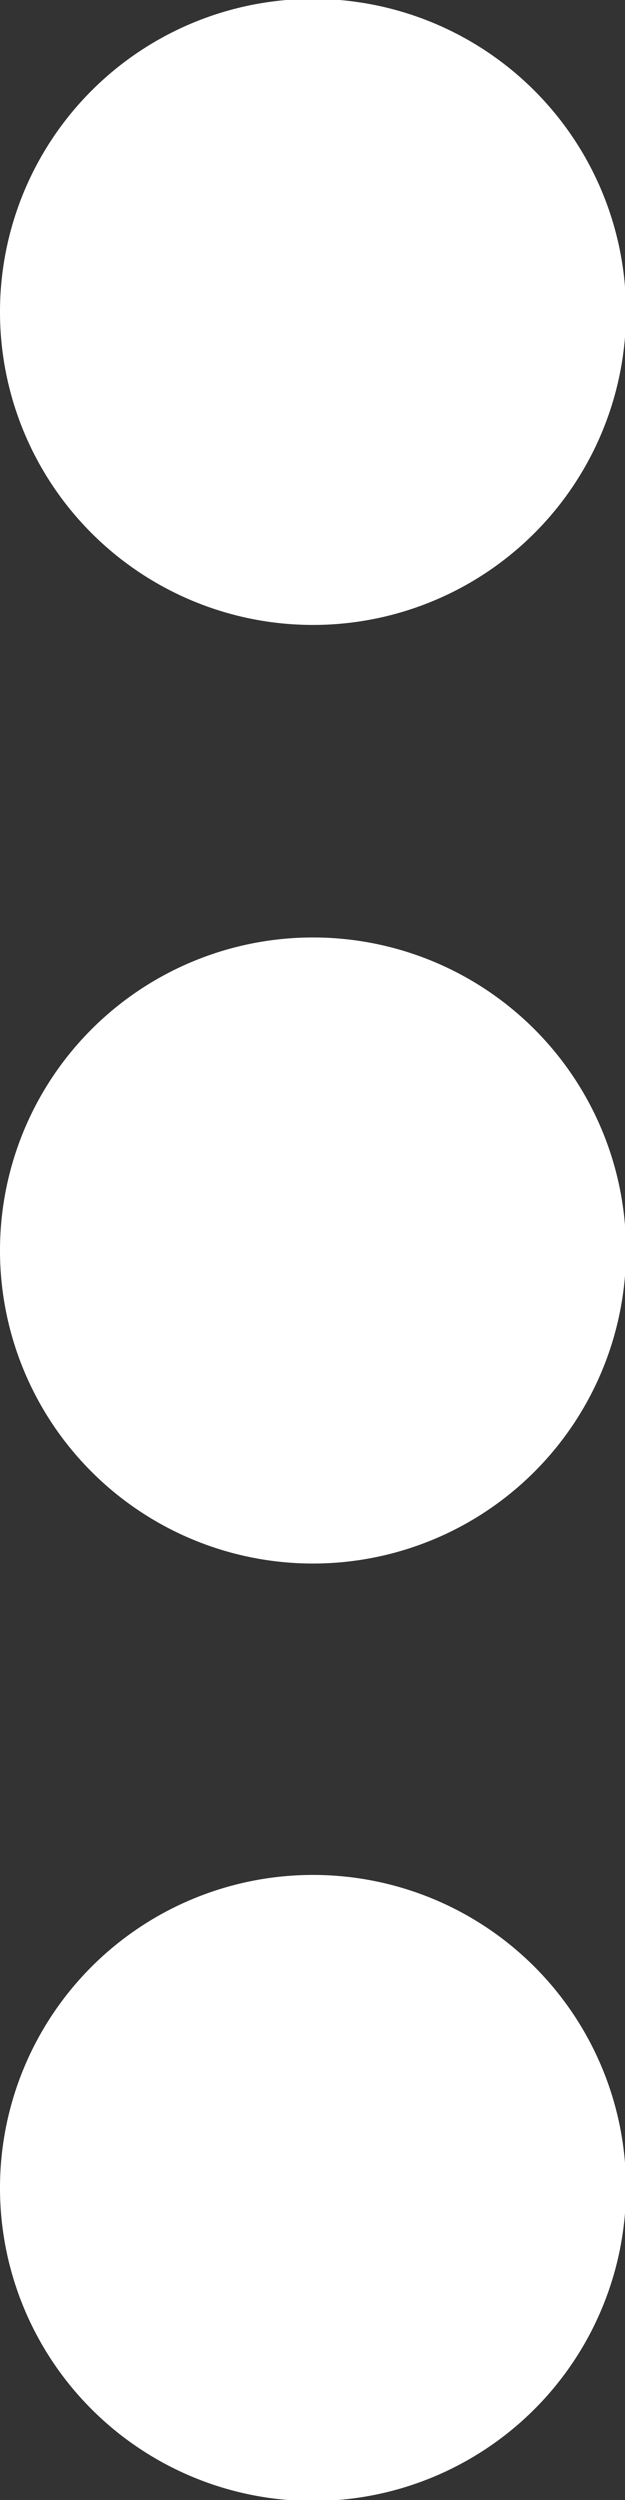 <svg xmlns="http://www.w3.org/2000/svg" width="4.992" height="19.966" viewBox="0 0 4.992 19.966"><rect x="0" y="0" width="4.992" height="19.966" fill="#333333" stroke="none"/><defs><style>.a{fill:#fff;}</style></defs><g transform="translate(-128 -5)"><g transform="translate(128 3)"><g transform="translate(0 2)"><path class="a" d="M130.5,4.991A2.5,2.5,0,1,0,128,2.5,2.5,2.5,0,0,0,130.5,4.991Z" transform="translate(-128)"/><path class="a" d="M130.5,128a2.5,2.5,0,1,0,2.5,2.5A2.5,2.5,0,0,0,130.5,128Z" transform="translate(-128 -120.513)"/><path class="a" d="M130.5,256a2.5,2.5,0,1,0,2.5,2.5A2.5,2.5,0,0,0,130.5,256Z" transform="translate(-128 -241.026)"/></g></g></g></svg>
